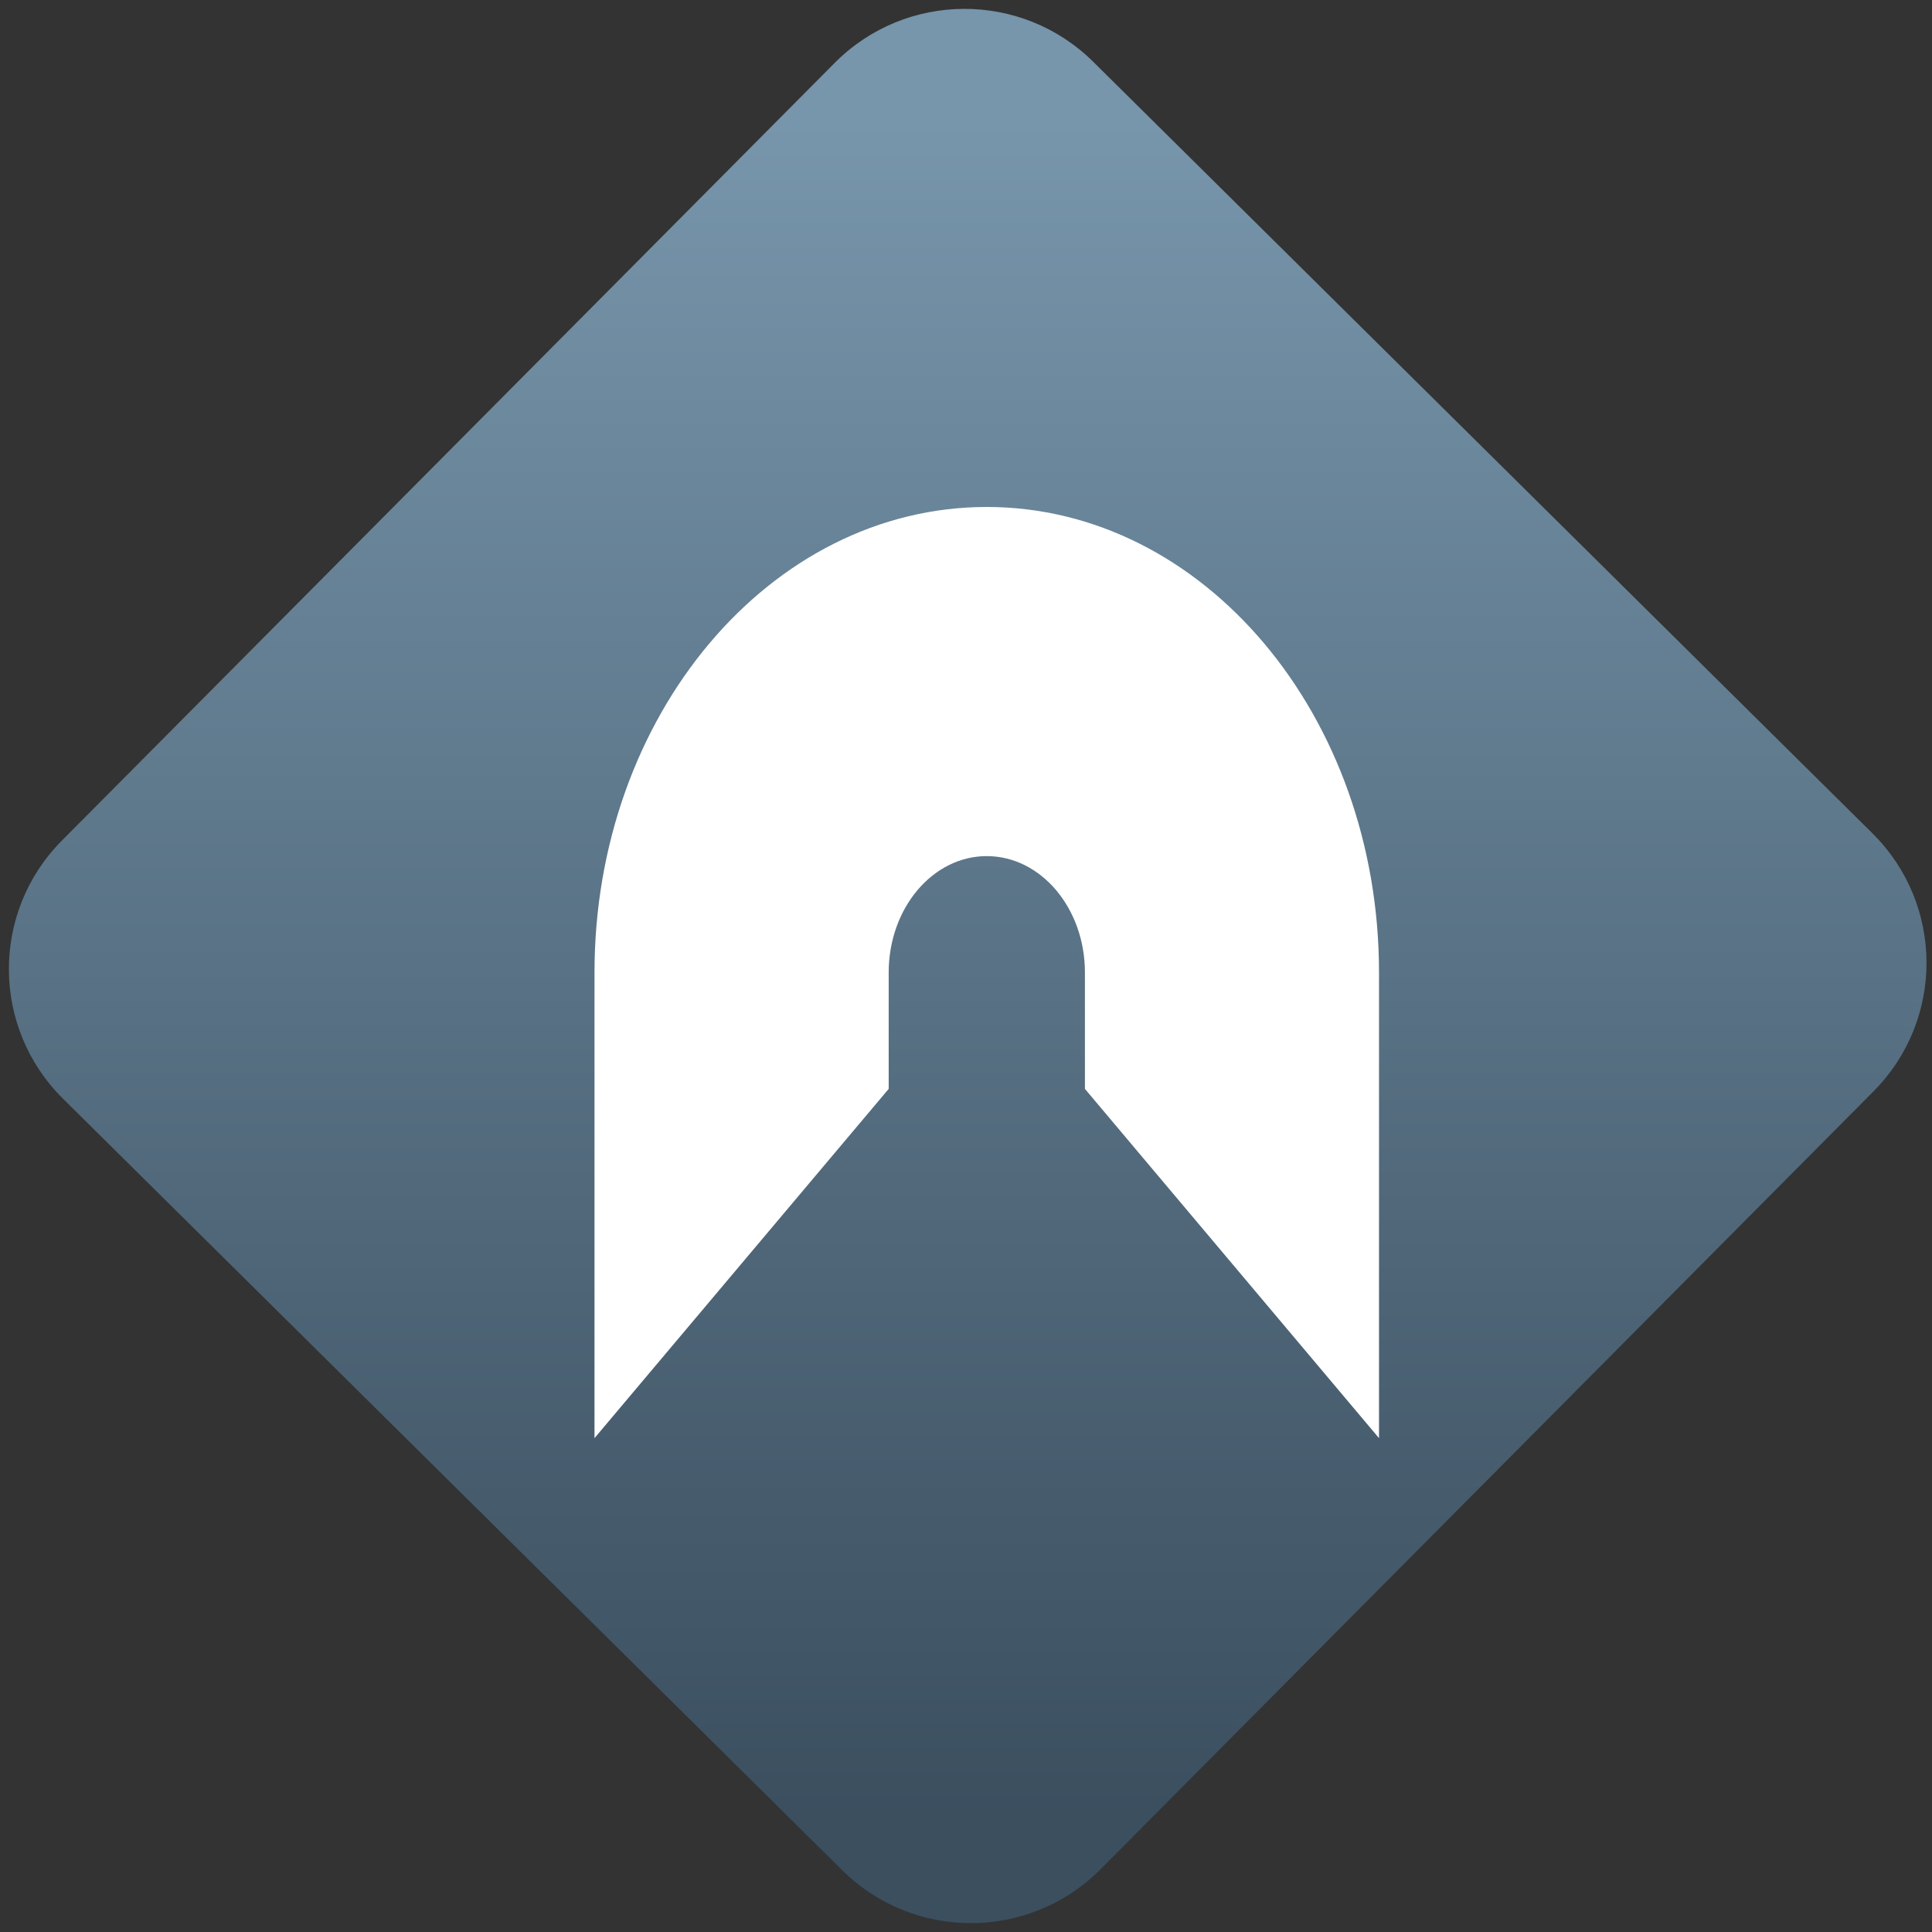 <svg width="64" height="64" viewBox="0 0 64 64" version="1.1"><rect x="0" y="0" width="64" height="64" fill="#333333" stroke="none"/><defs><linearGradient id="linear-pattern-0" gradientUnits="userSpaceOnUse" x1="0" y1="0" x2="0" y2="1" gradientTransform="matrix(60, 0, 0, 56, 0, 4)"><stop offset="0" stop-color="#7795ab" stop-opacity="1"/><stop offset="1" stop-color="#3b4f5f" stop-opacity="1"/></linearGradient></defs><path fill="url(#linear-pattern-0)" fill-opacity="1" d="M 36.219 2.051 L 62.027 27.605 C 64.402 29.957 64.418 33.785 62.059 36.156 L 36.461 61.918 C 34.105 64.289 30.27 64.305 27.895 61.949 L 2.086 36.395 C -0.289 34.043 -0.305 30.215 2.051 27.844 L 27.652 2.082 C 30.008 -0.289 33.844 -0.305 36.219 2.051 Z M 36.219 2.051 " /><g transform="matrix(1.008,0,0,1.003,16.221,16.077)"><path fill-rule="nonzero" fill="rgb(100%, 100%, 100%)" fill-opacity="1" d="M 16.336 0.715 C 9.219 0.715 3.445 7.602 3.445 16.09 L 3.445 31.469 L 13.113 19.934 L 13.113 16.09 C 13.113 13.969 14.555 12.246 16.336 12.246 C 18.117 12.246 19.562 13.969 19.562 16.09 L 19.562 19.934 L 29.227 31.469 L 29.227 16.09 C 29.227 7.602 23.453 0.715 16.336 0.715 Z M 16.336 0.715 "/></g></svg>
